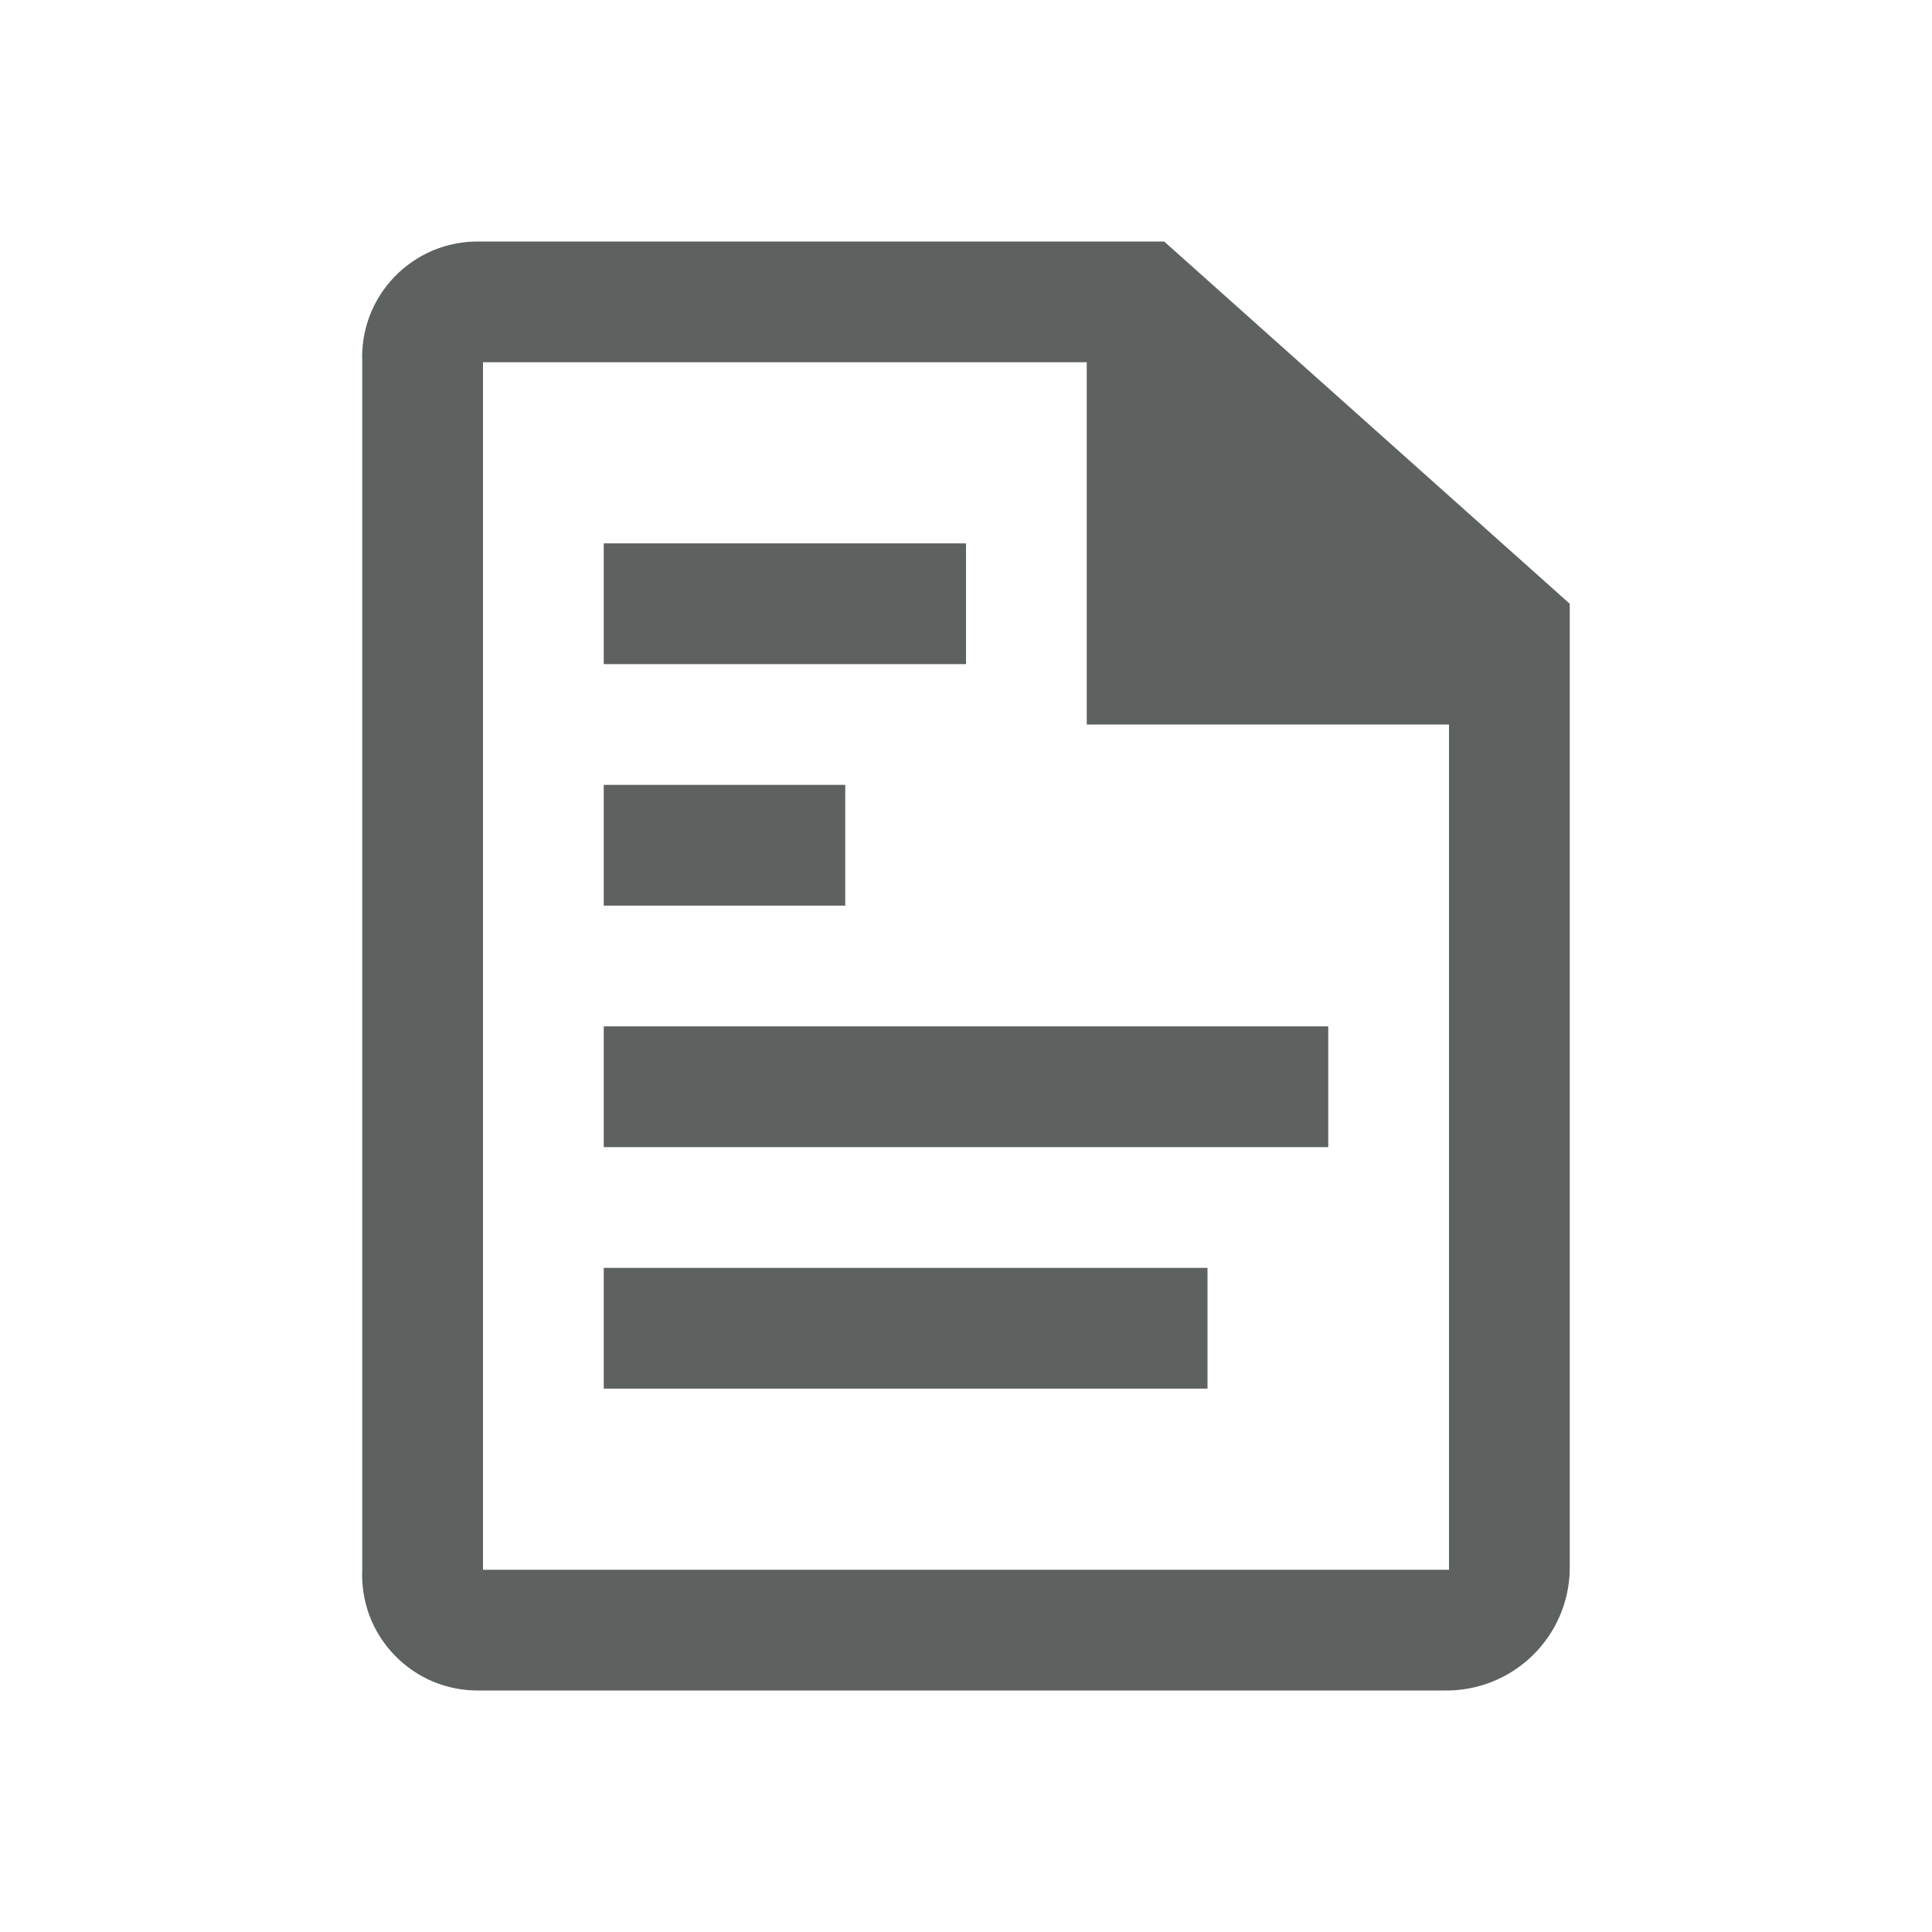 <svg width="16" height="16" viewBox="0 0 16 16" fill="none" xmlns="http://www.w3.org/2000/svg">
<path d="M8 4.5H5V5.5H8V4.5Z" fill="#5D6261"/>
<path d="M7 6.5H5V7.5H7V6.5Z" fill="#5D6261"/>
<path d="M11 8.5H5V9.5H11V8.5Z" fill="#5D6261"/>
<path d="M10 10.5H5V11.5H10V10.5Z" fill="#5D6261"/>
<path d="M9.641 2H3.964C3.834 1.999 3.705 2.024 3.585 2.074C3.465 2.125 3.357 2.199 3.267 2.292C3.177 2.386 3.106 2.497 3.06 2.619C3.015 2.74 2.994 2.87 3 3V13C2.994 13.13 3.015 13.26 3.06 13.381C3.106 13.503 3.177 13.614 3.267 13.707C3.357 13.801 3.465 13.875 3.585 13.926C3.705 13.976 3.834 14.001 3.964 14H11.964C12.234 14.004 12.494 13.901 12.688 13.714C12.883 13.526 12.995 13.27 13 13V5L9.641 2ZM12 13H4V3H9V6H12V13Z" fill="#5D6261"/>
</svg>
